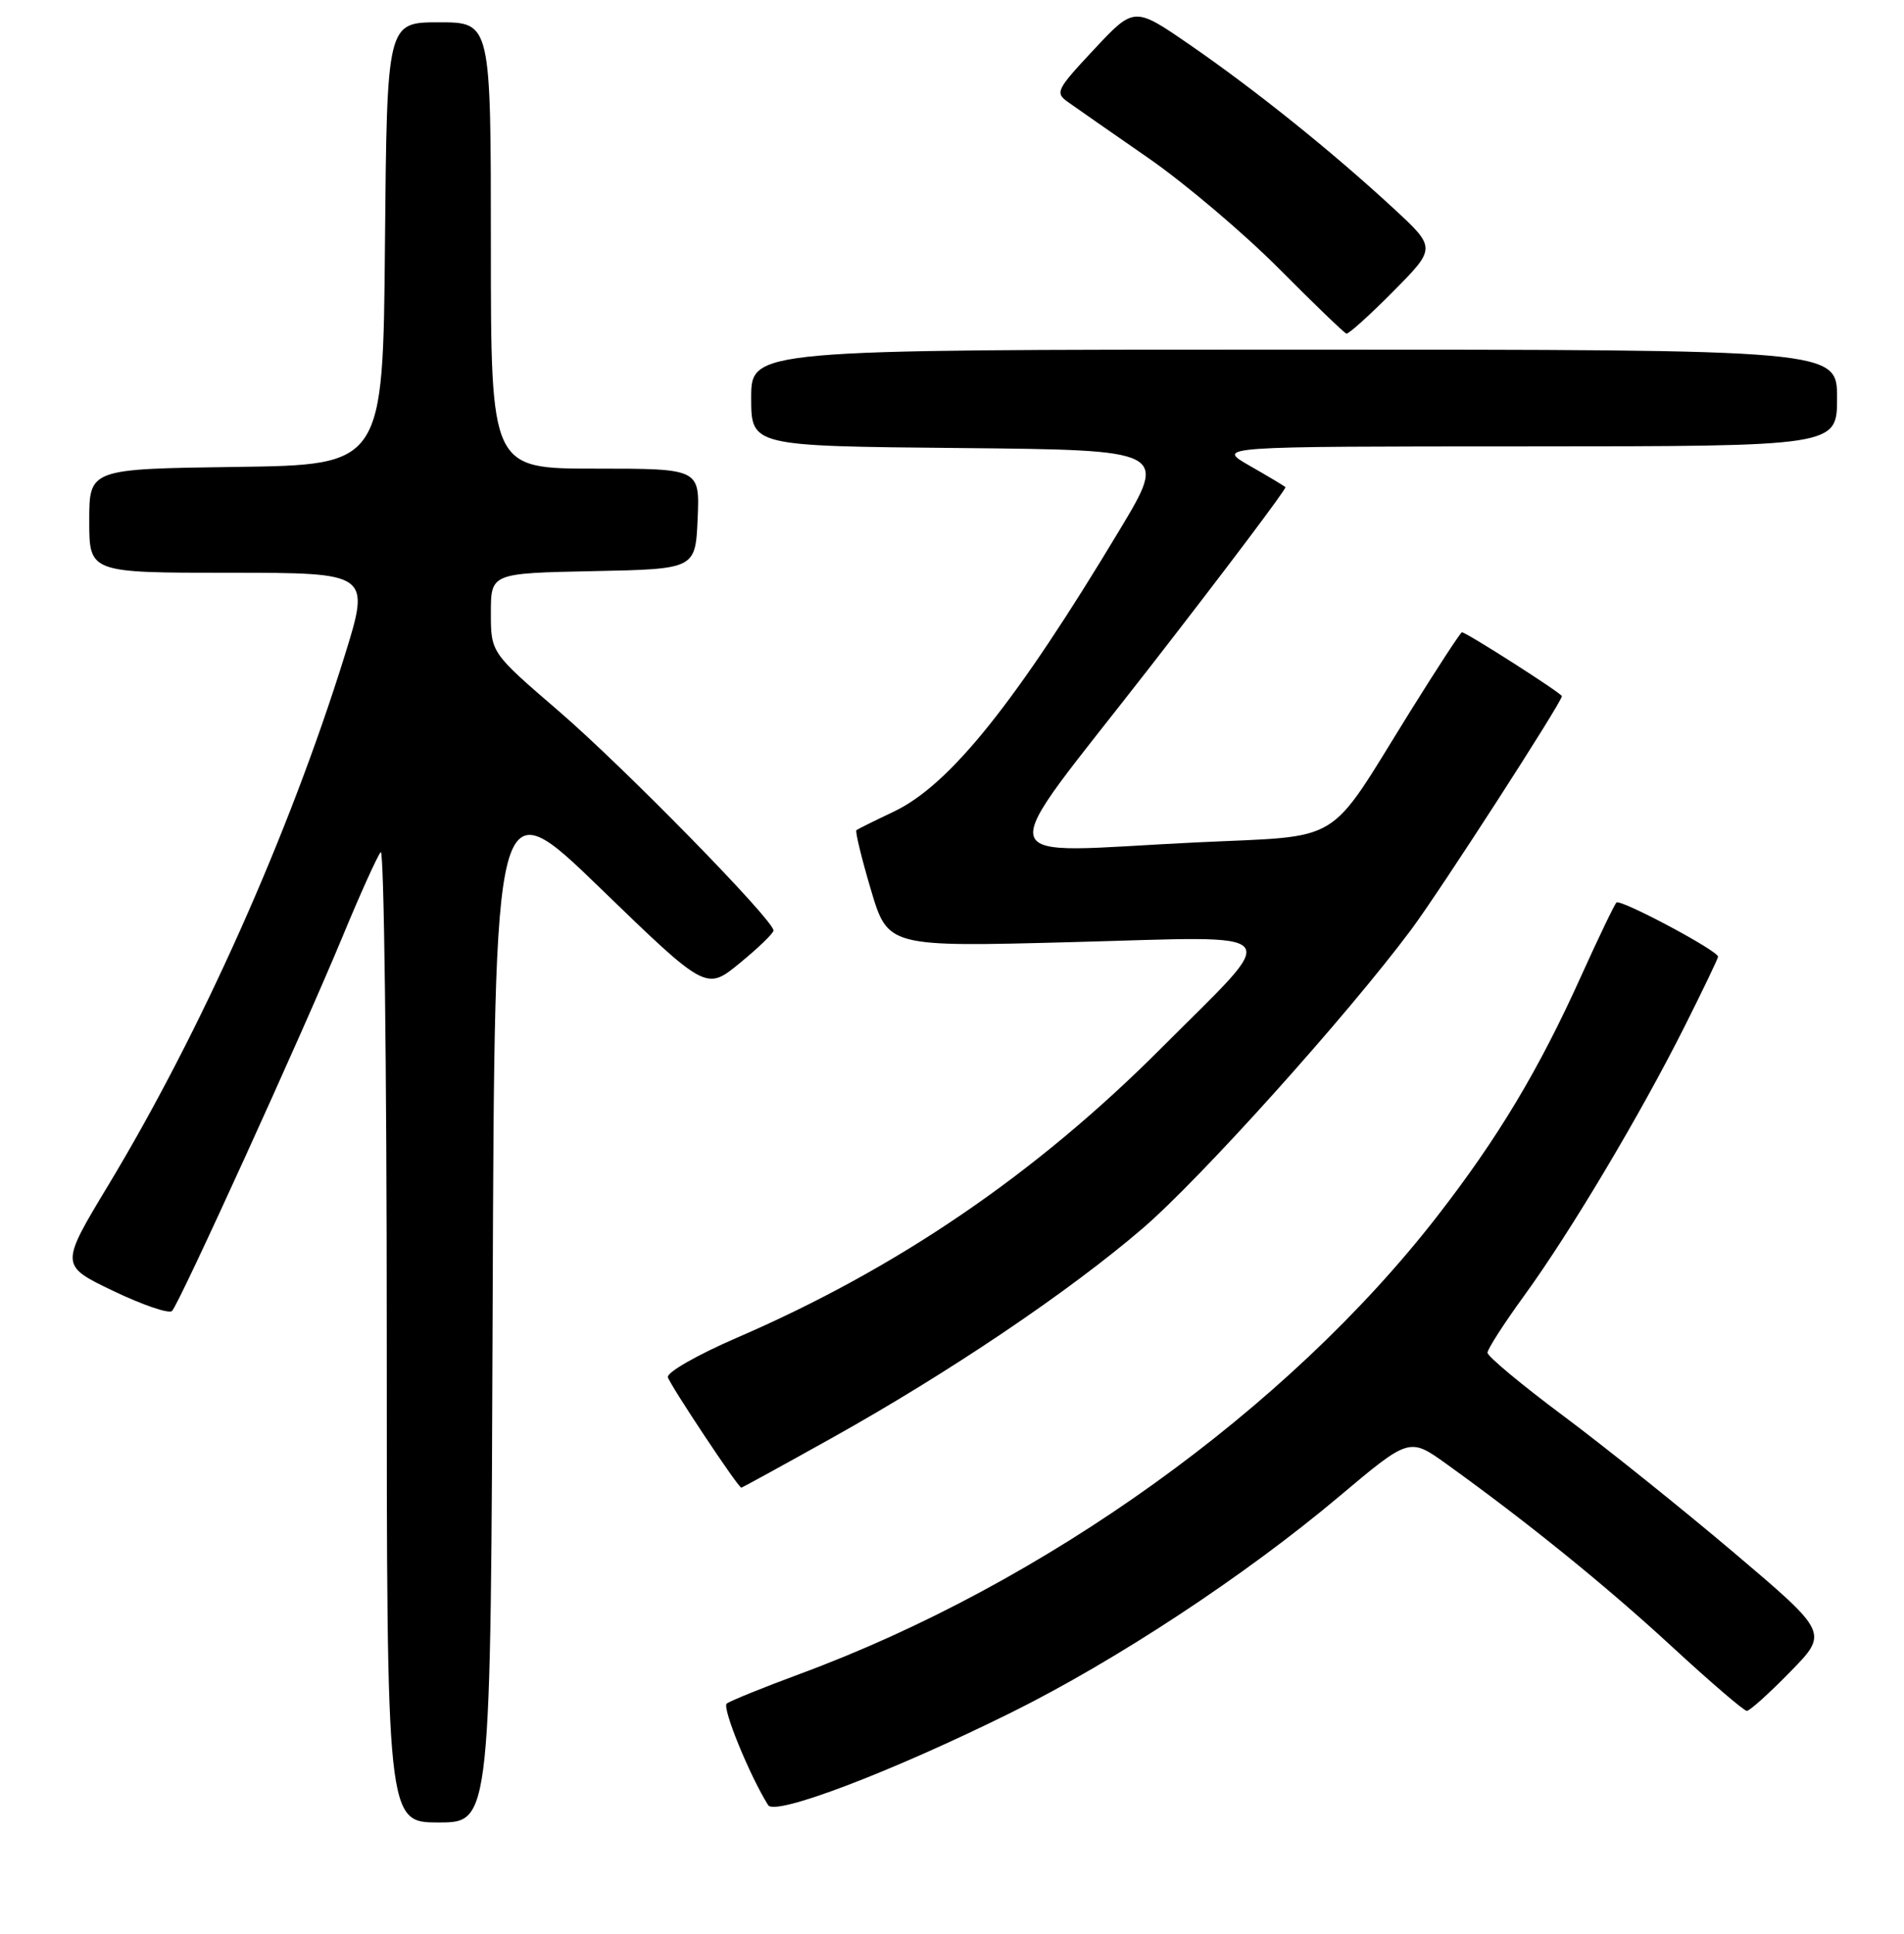 <?xml version="1.0" encoding="UTF-8" standalone="no"?>
<!DOCTYPE svg PUBLIC "-//W3C//DTD SVG 1.1//EN" "http://www.w3.org/Graphics/SVG/1.1/DTD/svg11.dtd" >
<svg xmlns="http://www.w3.org/2000/svg" xmlns:xlink="http://www.w3.org/1999/xlink" version="1.1" viewBox="0 0 256 260">
 <g >
 <path fill="currentColor"
d=" M 66.24 175.32 C 66.50 105.64 66.50 105.64 80.72 119.41 C 94.95 133.18 94.95 133.18 99.47 129.47 C 101.96 127.43 104.00 125.46 104.00 125.09 C 104.00 123.68 83.92 103.17 75.15 95.62 C 66.00 87.74 66.00 87.74 66.00 82.40 C 66.00 77.06 66.00 77.06 79.75 76.78 C 93.50 76.50 93.50 76.50 93.80 69.75 C 94.09 63.00 94.09 63.00 80.05 63.00 C 66.00 63.00 66.00 63.00 66.00 33.00 C 66.00 3.00 66.00 3.00 59.01 3.00 C 52.03 3.00 52.03 3.00 51.76 32.75 C 51.50 62.50 51.50 62.50 31.75 62.77 C 12.00 63.04 12.00 63.04 12.00 70.02 C 12.00 77.00 12.00 77.00 30.91 77.00 C 49.81 77.00 49.81 77.00 46.31 88.25 C 38.84 112.20 27.01 138.69 14.58 159.30 C 8.06 170.11 8.06 170.11 15.24 173.55 C 19.18 175.44 22.74 176.65 23.13 176.24 C 24.13 175.22 40.70 138.83 46.02 126.00 C 48.41 120.22 50.74 115.07 51.19 114.55 C 51.63 114.03 52.00 143.16 52.00 179.30 C 52.00 245.00 52.00 245.00 58.99 245.00 C 65.99 245.00 65.99 245.00 66.24 175.32 Z  M 135.93 230.24 C 150.02 223.26 167.43 211.80 180.00 201.22 C 189.50 193.23 189.50 193.23 194.50 196.82 C 205.37 204.63 215.93 213.18 224.83 221.39 C 229.97 226.13 234.48 230.00 234.87 230.00 C 235.25 230.00 237.88 227.64 240.70 224.75 C 245.84 219.50 245.84 219.50 233.17 208.76 C 226.20 202.86 215.89 194.59 210.25 190.38 C 204.61 186.18 200.00 182.34 200.00 181.85 C 200.00 181.37 202.22 177.91 204.94 174.17 C 211.10 165.70 220.52 149.90 226.47 138.05 C 228.96 133.10 231.00 128.84 231.00 128.61 C 231.00 127.81 217.86 120.81 217.34 121.33 C 217.06 121.61 214.93 126.04 212.61 131.17 C 206.89 143.86 201.41 152.99 193.18 163.58 C 173.02 189.51 140.43 212.89 107.50 225.05 C 102.55 226.88 98.15 228.67 97.71 229.02 C 97.06 229.57 100.78 238.69 103.28 242.67 C 104.22 244.16 119.86 238.20 135.93 230.24 Z  M 111.67 193.41 C 127.47 184.61 143.70 173.67 153.63 165.14 C 161.42 158.45 181.07 136.59 189.72 125.00 C 193.57 119.84 210.00 94.39 210.00 93.59 C 210.00 93.21 197.15 85.00 196.56 85.00 C 196.38 85.00 193.22 89.84 189.54 95.75 C 178.25 113.92 180.93 112.28 160.80 113.25 C 132.36 114.61 133.08 117.38 154.63 89.66 C 164.82 76.55 173.01 65.67 172.83 65.49 C 172.65 65.31 170.47 64.01 168.00 62.60 C 163.50 60.02 163.50 60.02 205.25 60.01 C 247.00 60.00 247.00 60.00 247.00 53.50 C 247.00 47.00 247.00 47.00 174.00 47.00 C 101.00 47.00 101.00 47.00 101.00 53.48 C 101.00 59.97 101.00 59.97 129.00 60.23 C 156.99 60.50 156.99 60.50 150.55 71.22 C 136.63 94.40 127.69 105.55 120.17 109.11 C 117.60 110.33 115.34 111.45 115.15 111.60 C 114.96 111.75 115.83 115.34 117.09 119.59 C 119.38 127.31 119.38 127.31 144.23 126.65 C 173.62 125.87 172.48 124.52 156.17 140.87 C 139.24 157.84 120.64 170.53 99.00 179.87 C 93.78 182.13 89.63 184.50 89.80 185.14 C 90.07 186.17 99.24 199.98 99.67 199.99 C 99.77 200.00 105.17 197.04 111.67 193.41 Z  M 187.34 39.16 C 193.12 33.32 193.12 33.32 187.25 27.91 C 178.98 20.28 168.76 12.08 160.00 6.04 C 152.50 0.87 152.50 0.87 147.11 6.63 C 142.02 12.07 141.82 12.47 143.61 13.73 C 144.65 14.47 149.53 17.87 154.45 21.28 C 159.37 24.70 167.24 31.37 171.95 36.10 C 176.65 40.83 180.74 44.77 181.03 44.85 C 181.32 44.93 184.16 42.37 187.34 39.16 Z "/>
</g>
</svg>